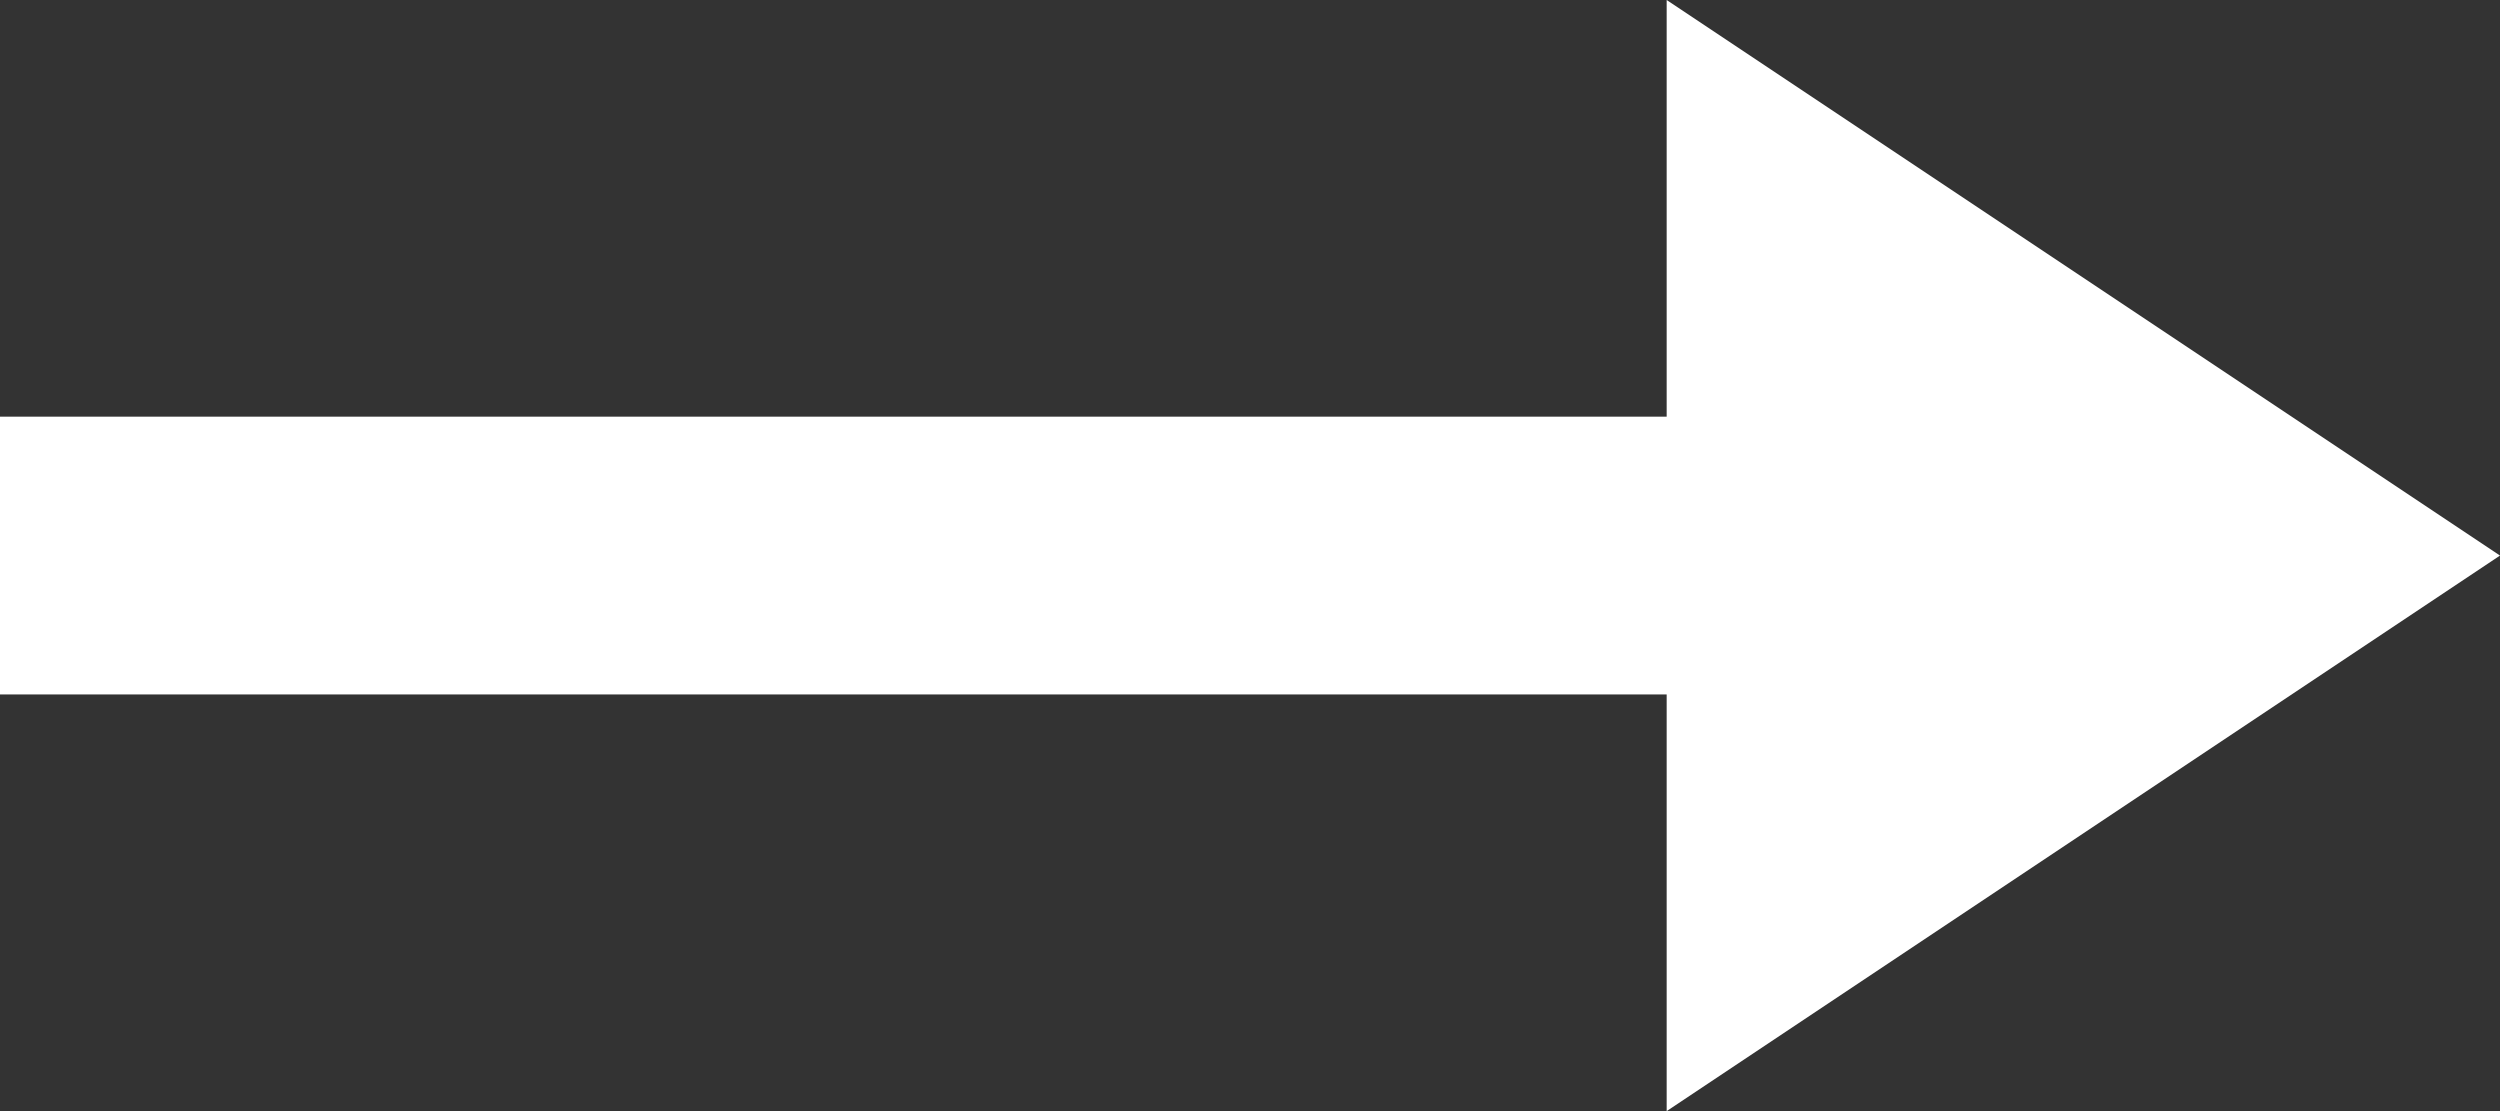 <svg id="arrow_r" xmlns="http://www.w3.org/2000/svg" width="18" height="8" viewBox="0 0 18 8">
  <rect x="0" y="0" width="18" height="8" fill="#333333" stroke="none"/>
  <path id="Polygon_8" data-name="Polygon 8" d="M4,0,8,6H0Z" transform="translate(18) rotate(90)" fill="#fff"/>
  <line id="Line_214" data-name="Line 214" x2="14" transform="translate(0 4)" fill="none" stroke="#fff" stroke-width="2"/>
</svg>
